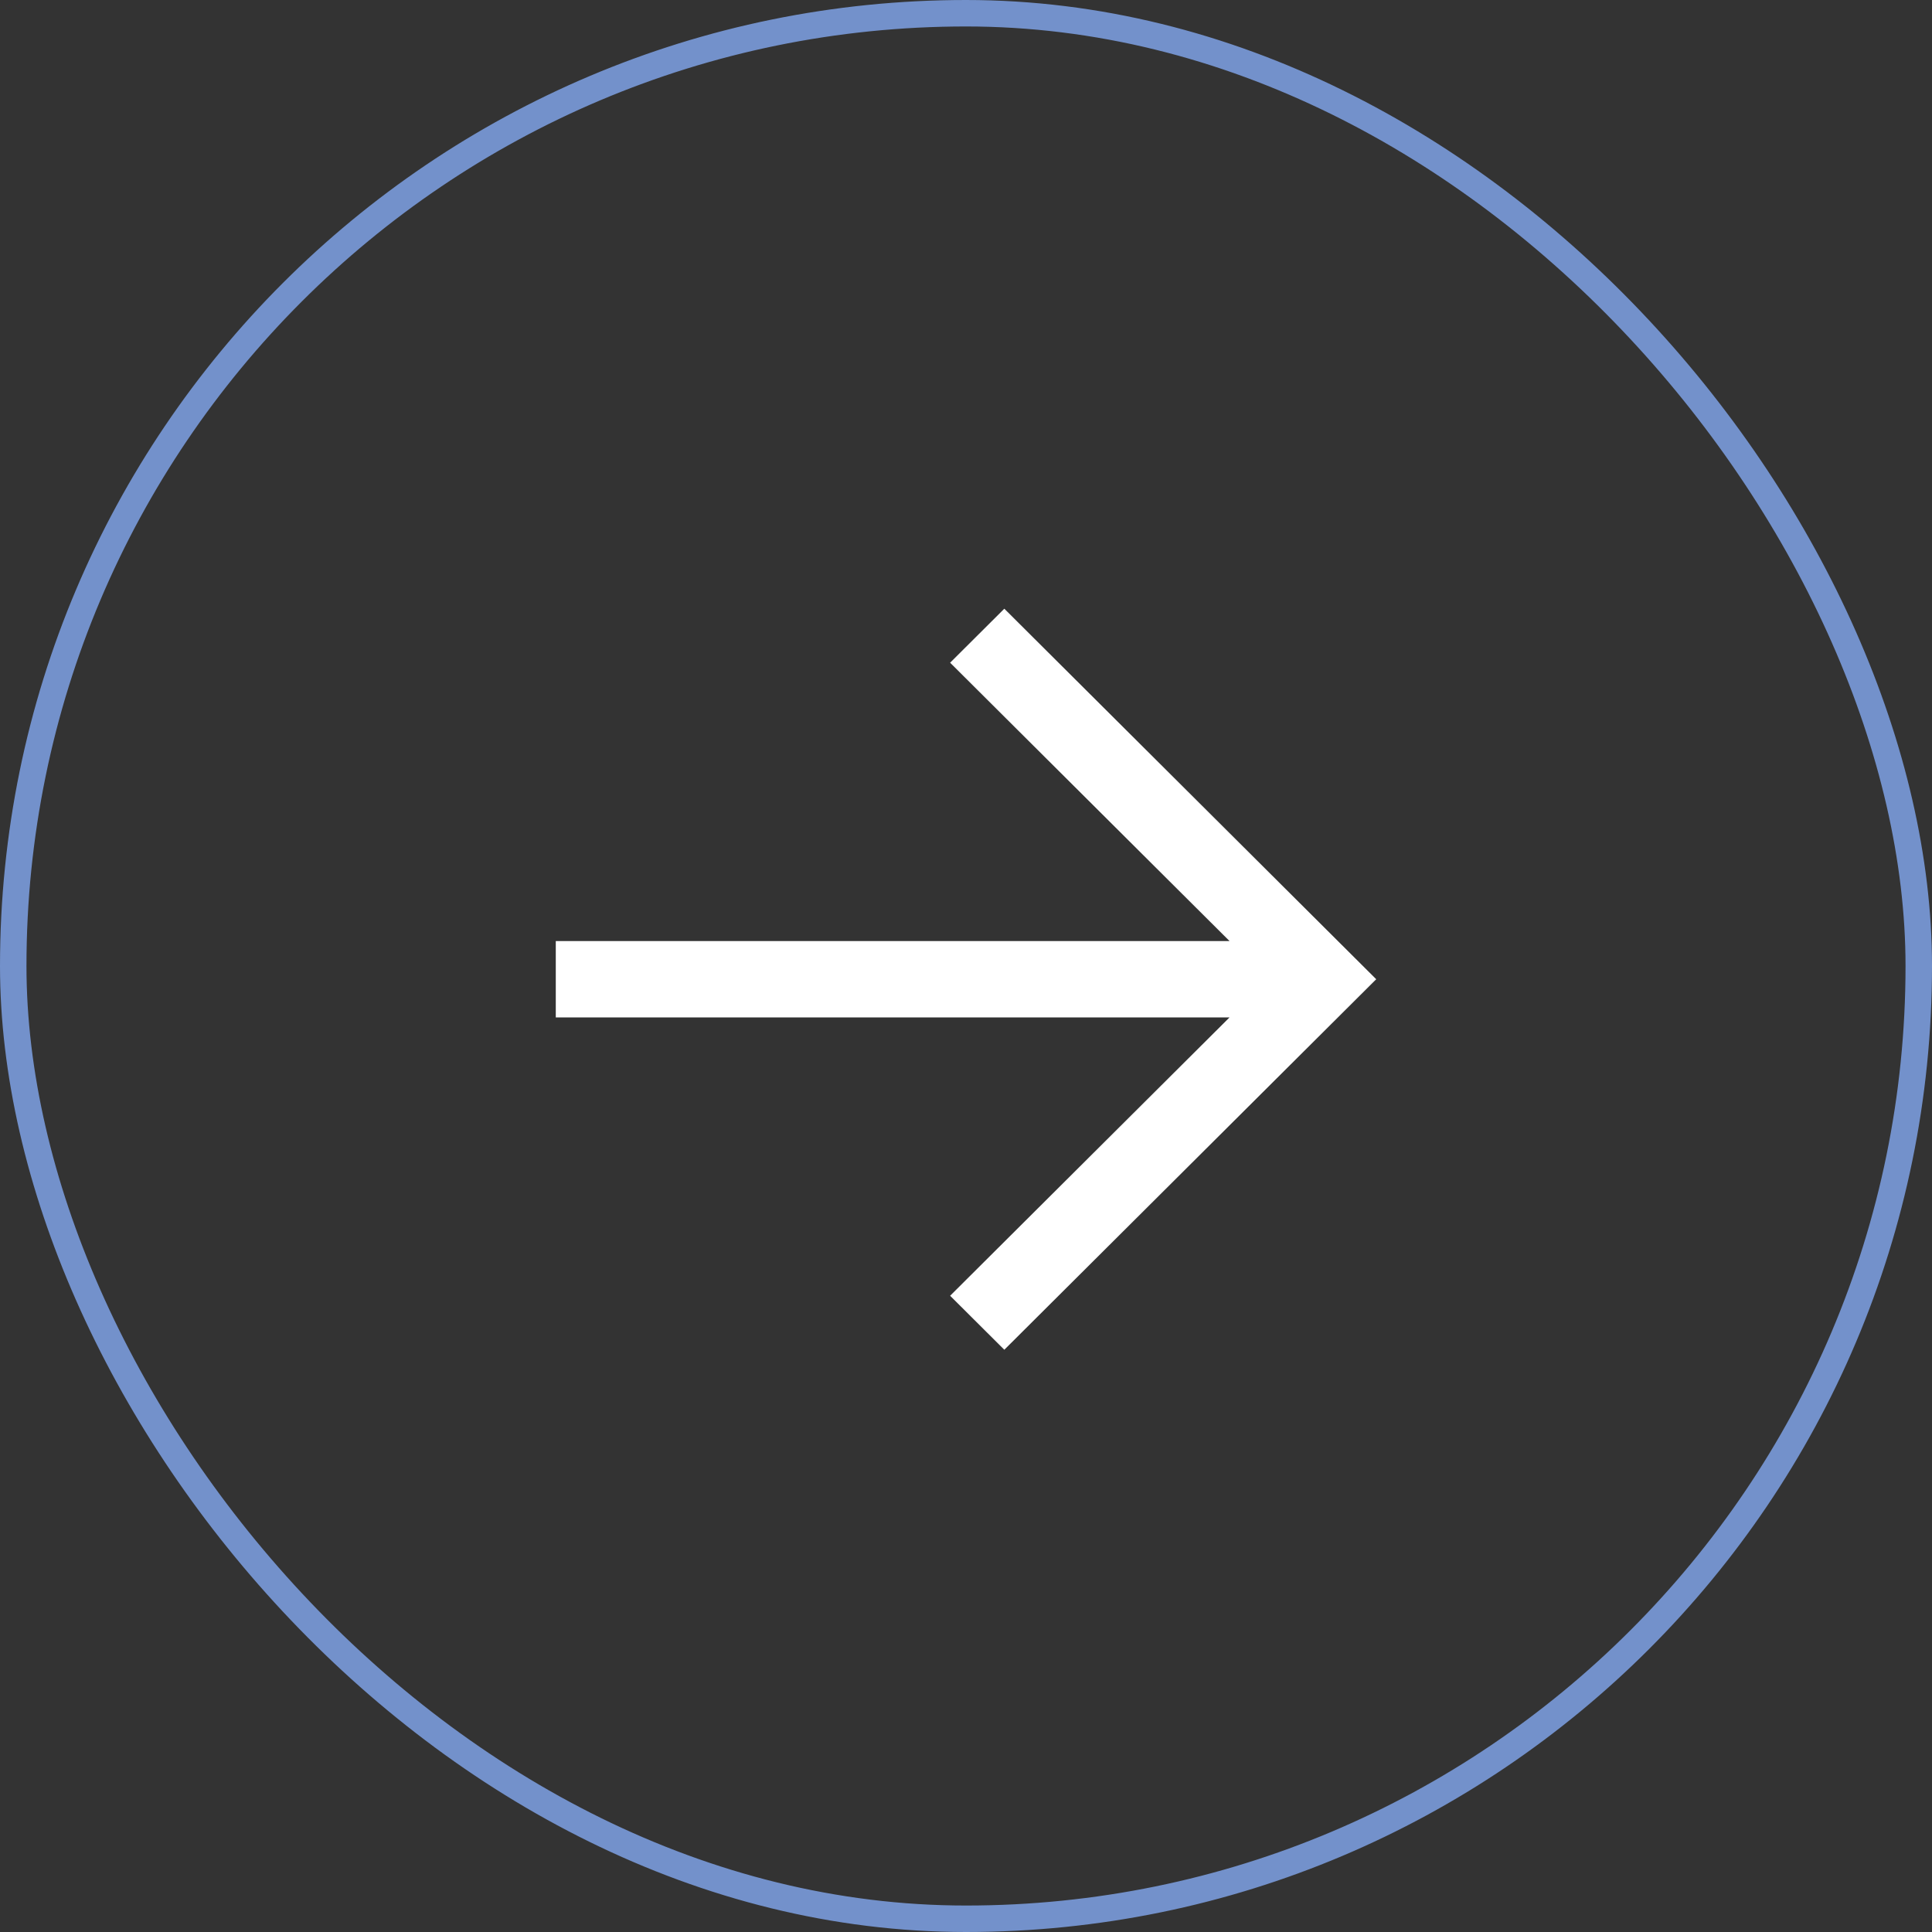 <svg width="73" height="73" viewBox="0 0 73 73" fill="none" xmlns="http://www.w3.org/2000/svg">
<rect x="0" y="0" width="73" height="73" fill="#333333" stroke="none"/>
<rect x="0.5" y="0.5" width="72" height="72" rx="36" stroke="#7391CB"/>
<path fill-rule="evenodd" clip-rule="evenodd" d="M37.948 23L52 37L37.948 51L35.9 48.96L46.458 38.442H21V35.558H46.458L35.9 25.04L37.948 23Z" fill="white"/>
</svg>
